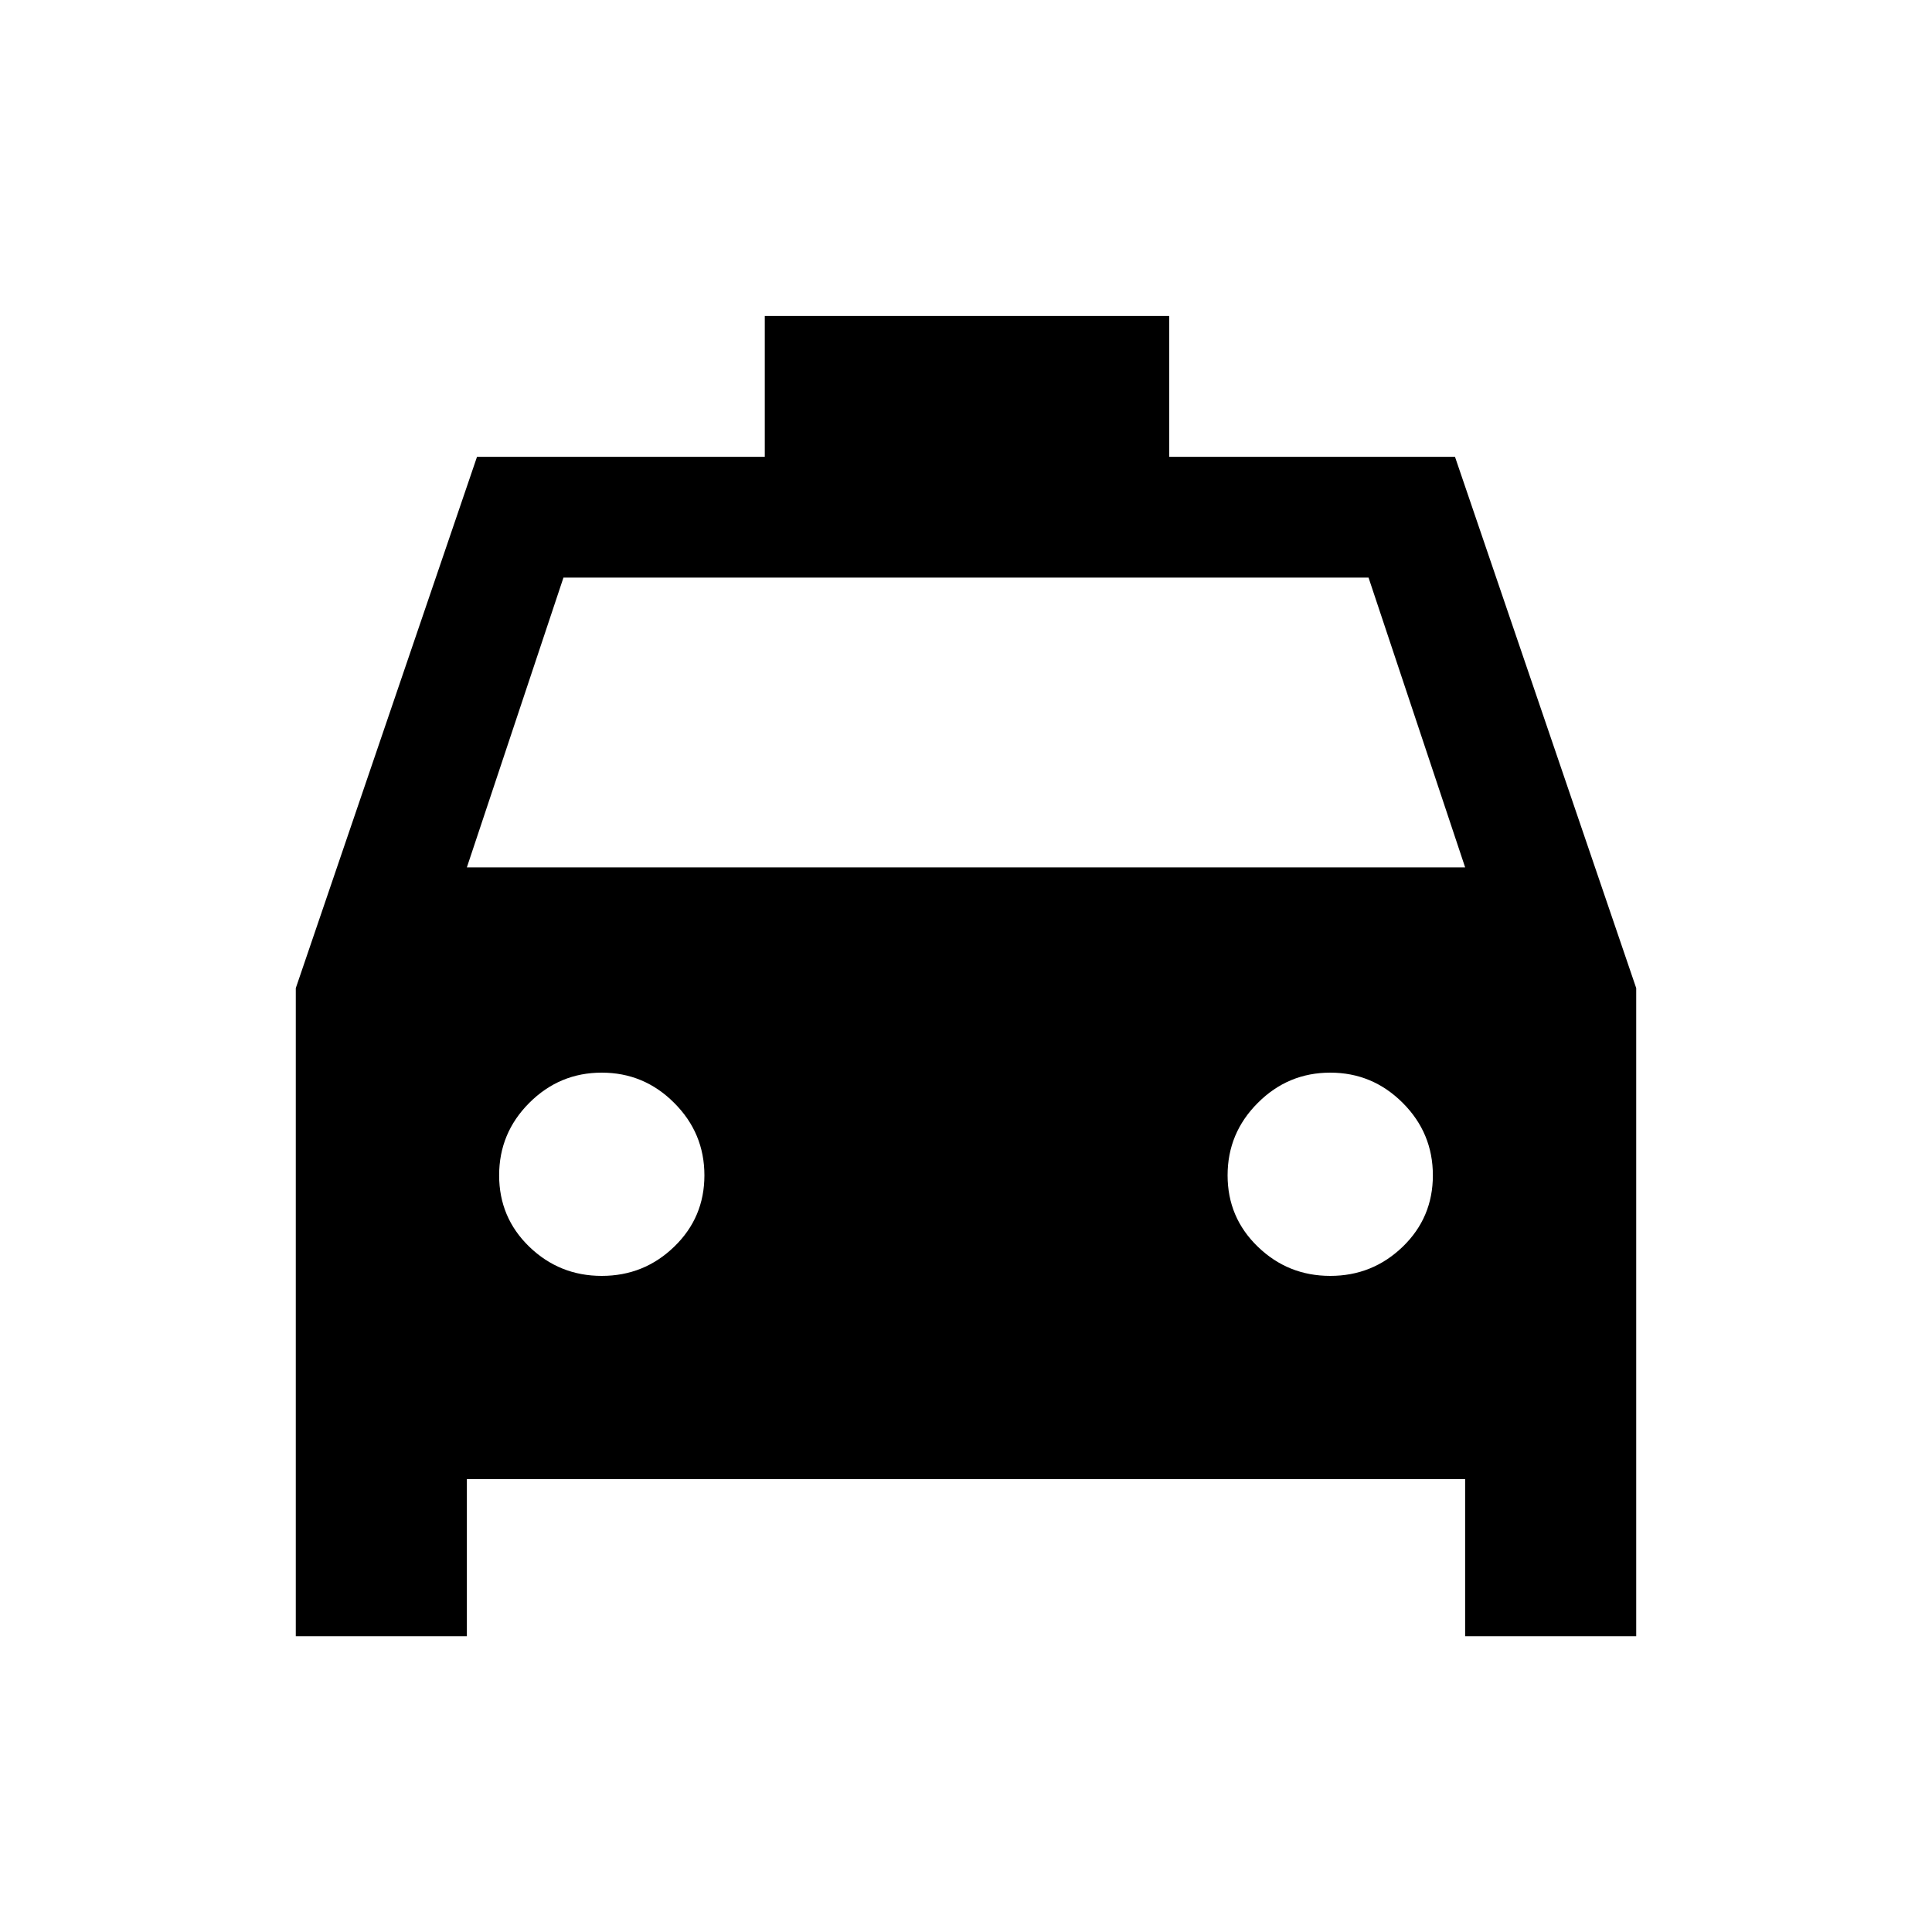 <svg xmlns="http://www.w3.org/2000/svg" height="20" width="20"><path d="M3.062 16.938V10.229L4.938 4.729H7.917V3.271H12.104V4.729H15.062L16.938 10.229V16.938H15.167V15.312H4.833V16.938ZM4.833 8.979H15.167L14.167 5.979H5.833ZM6.229 13.208Q6.667 13.208 6.979 12.906Q7.292 12.604 7.292 12.167Q7.292 11.729 6.979 11.417Q6.667 11.104 6.229 11.104Q5.792 11.104 5.479 11.417Q5.167 11.729 5.167 12.167Q5.167 12.604 5.479 12.906Q5.792 13.208 6.229 13.208ZM13.771 13.208Q14.208 13.208 14.521 12.906Q14.833 12.604 14.833 12.167Q14.833 11.729 14.521 11.417Q14.208 11.104 13.771 11.104Q13.333 11.104 13.021 11.417Q12.708 11.729 12.708 12.167Q12.708 12.604 13.021 12.906Q13.333 13.208 13.771 13.208Z"/></svg>